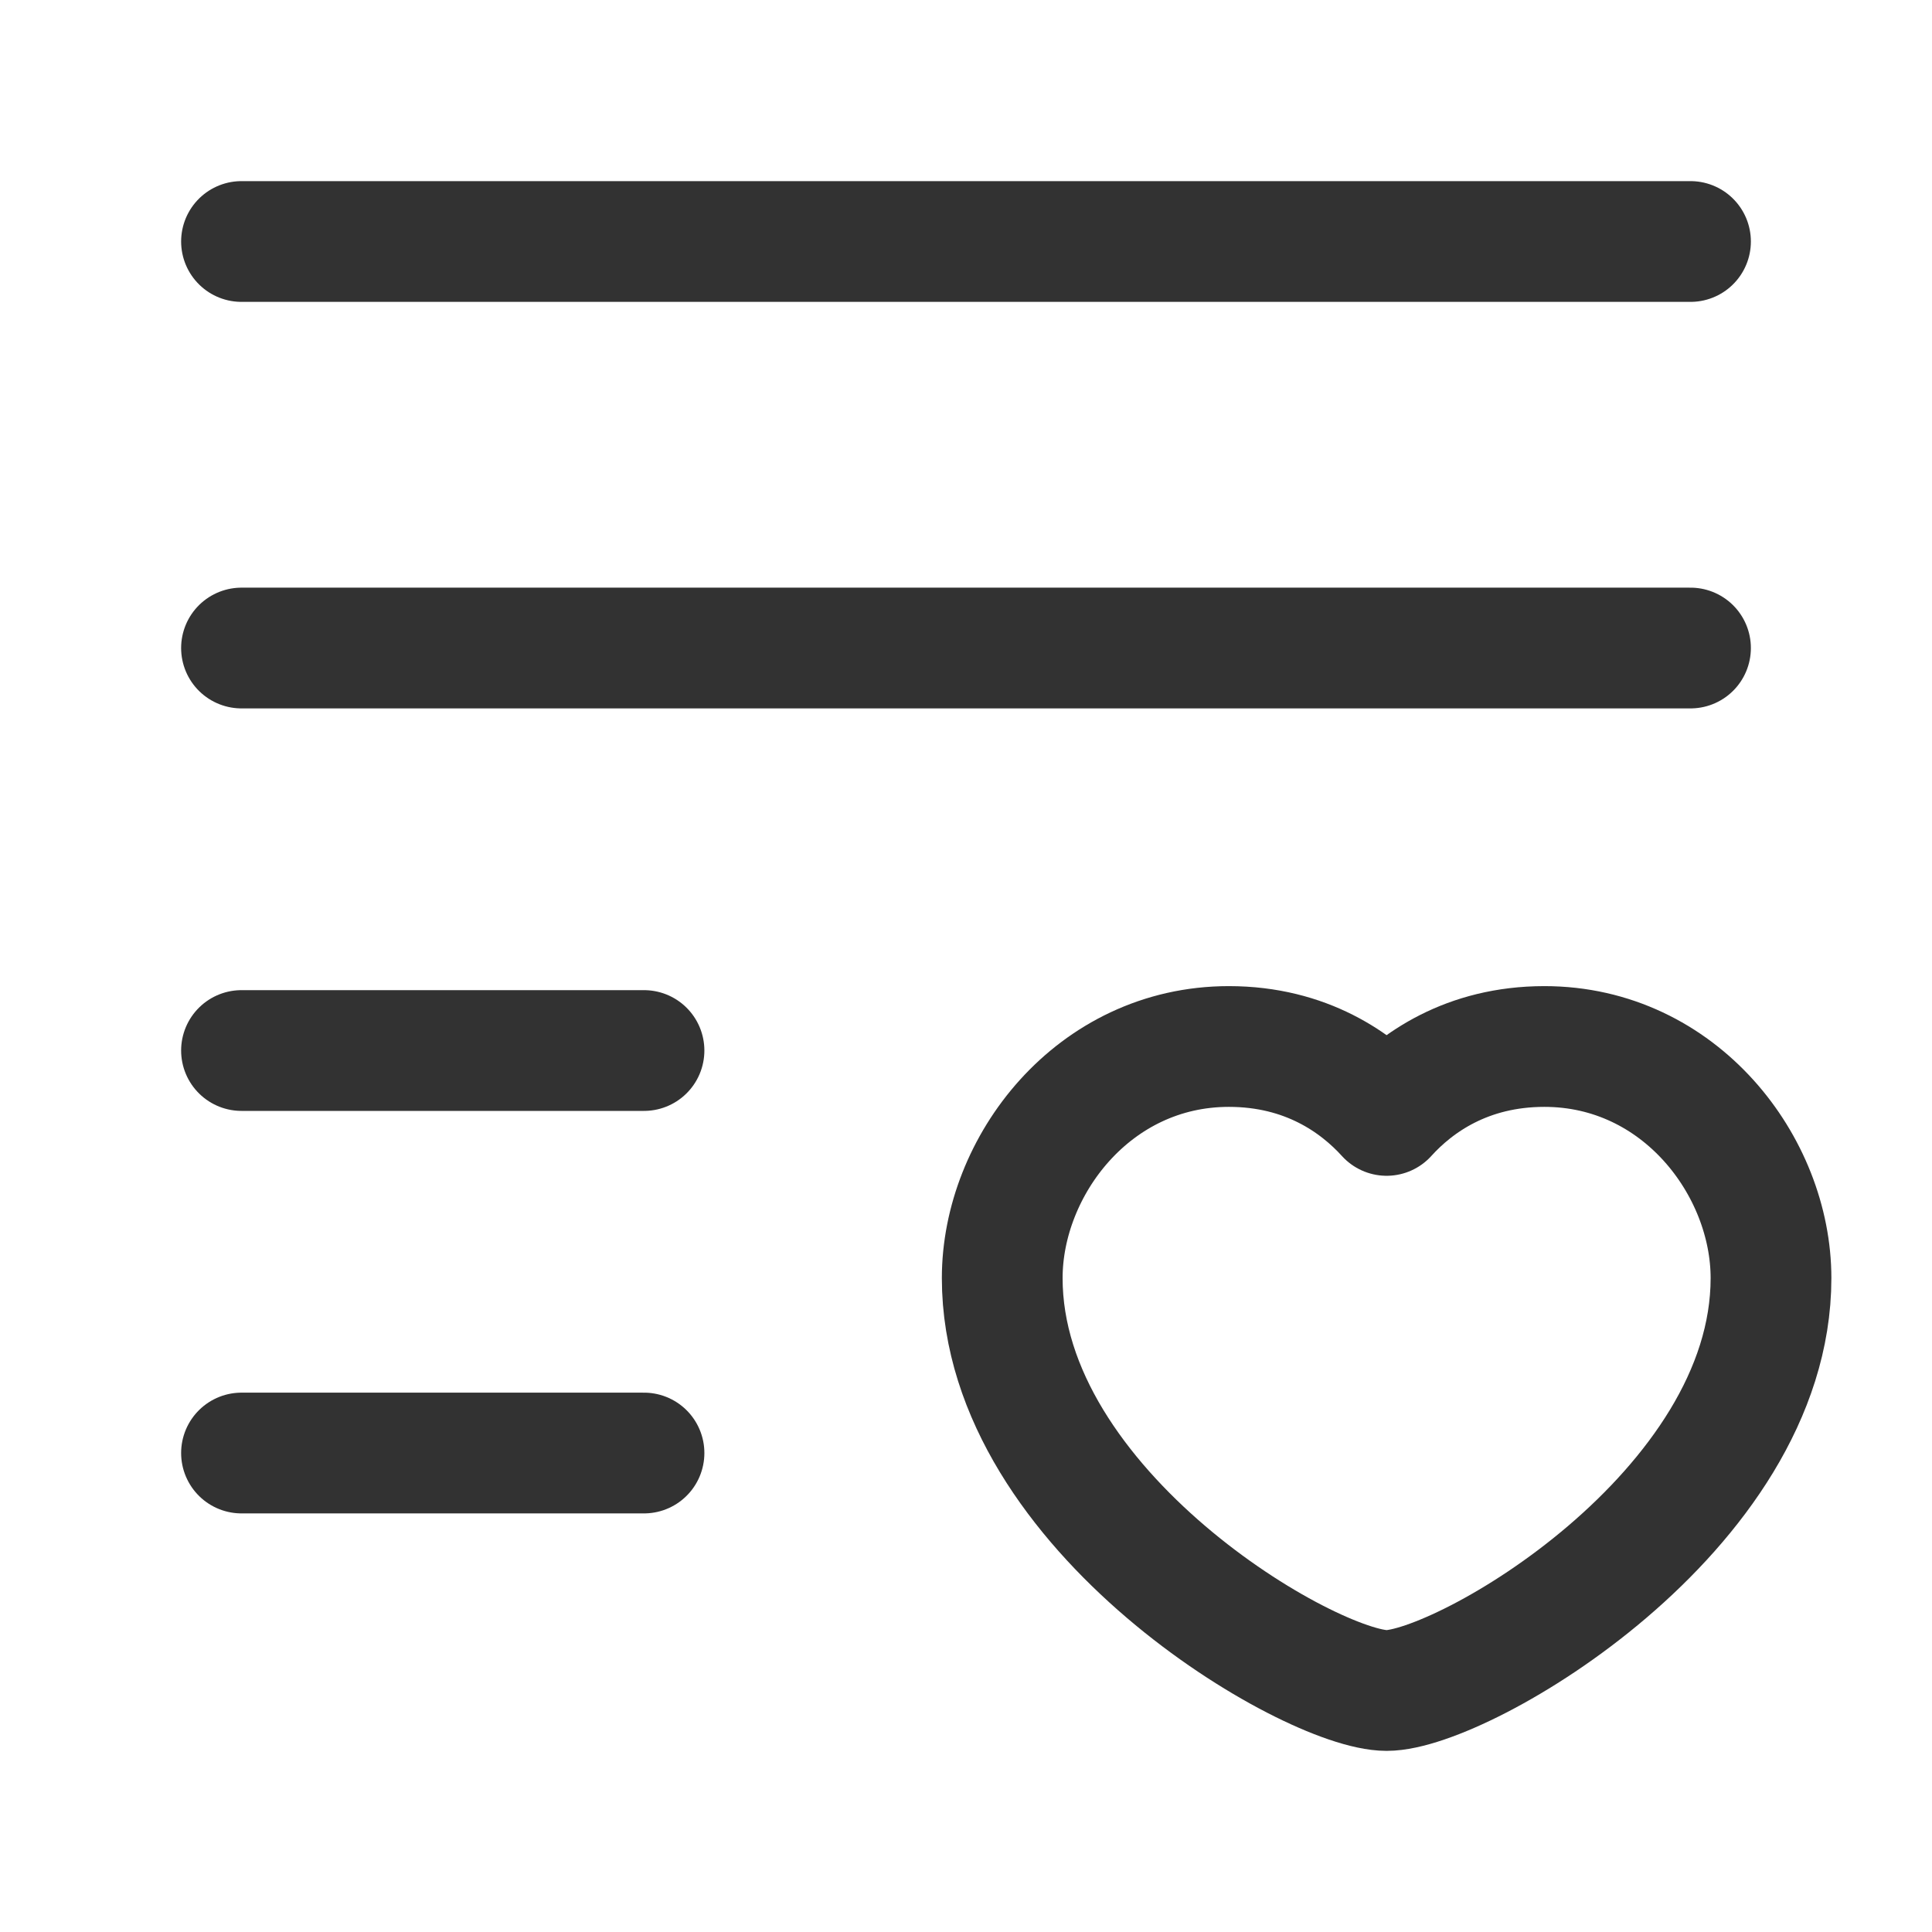 <?xml version="1.0" encoding="UTF-8"?><svg version="1.1" viewBox="0 0 24 24" xmlns="http://www.w3.org/2000/svg" xmlns:xlink="http://www.w3.org/1999/xlink"><g fill="none"><path d="M0 0h24v24h-24v-24Z"></path><line x1="21" x2="3" y1="8.05" y2="8.05" stroke="#323232" stroke-linecap="round" stroke-linejoin="round" stroke-width="1.5"></line><line x1="8" x2="3" y1="13.05" y2="13.05" stroke="#323232" stroke-linecap="round" stroke-linejoin="round" stroke-width="1.5"></line><path stroke="#323232" stroke-linecap="round" stroke-linejoin="round" stroke-width="1.5" d="M17.225 13.856c.365-.403.997-.856 1.96-.856 1.685 0 2.815 1.489 2.815 2.877 0 2.9-3.831 5.123-4.775 5.123 -.944 0-4.775-2.223-4.775-5.123 0-1.388 1.13-2.877 2.815-2.877 .962 0 1.594.453 1.96.856Z"></path><line x1="8" x2="3" y1="18.05" y2="18.05" stroke="#323232" stroke-linecap="round" stroke-linejoin="round" stroke-width="1.5"></line><line x1="21" x2="3" y1="3" y2="3" stroke="#323232" stroke-linecap="round" stroke-linejoin="round" stroke-width="1.5"></line></g></svg>
